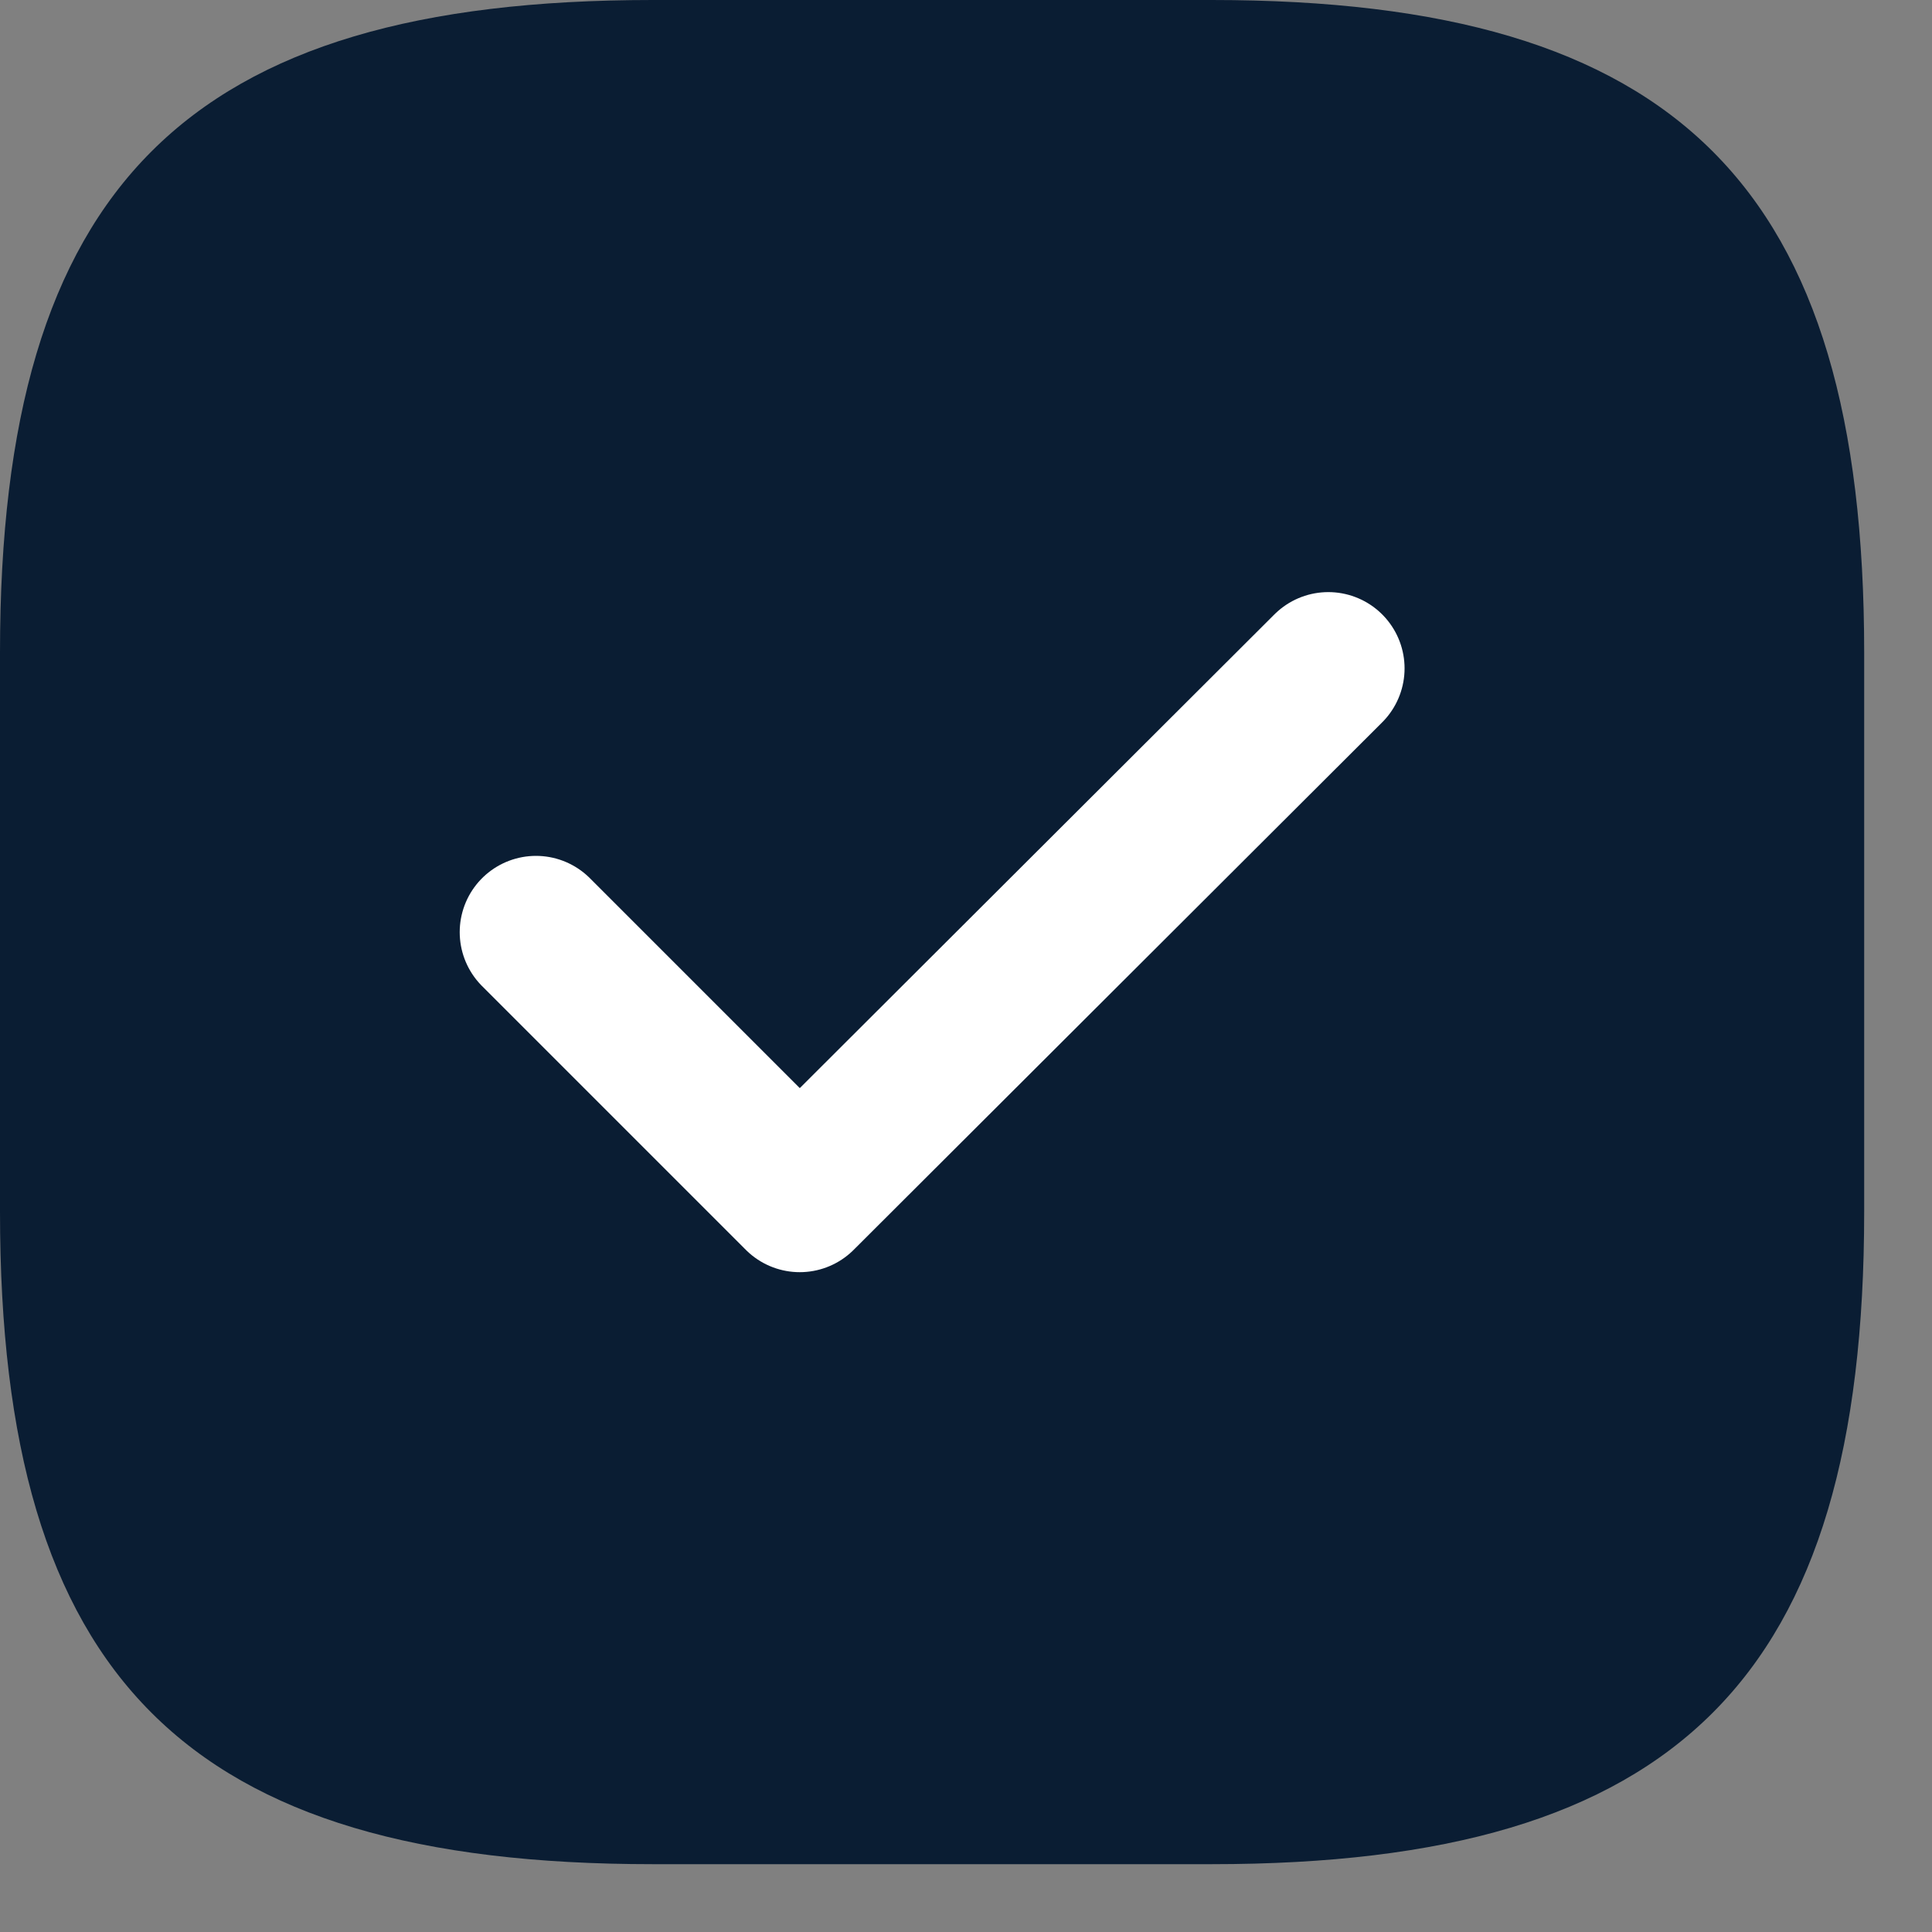 <svg width="19" height="19" viewBox="0 0 19 19" fill="none" xmlns="http://www.w3.org/2000/svg">
<rect x="0" y="0" width="19" height="19" fill="#808080" stroke="none"/>
<path d="M6.417 18.333H11.917C16.5 18.333 18.333 16.5 18.333 11.917V6.417C18.333 1.833 16.5 0 11.917 0H6.417C1.833 0 0 1.833 0 6.417V11.917C0 16.5 1.833 18.333 6.417 18.333Z" fill="#0A1D33"/>
<path d="M5.271 9.167L7.865 11.761L13.063 6.573" stroke="white" stroke-width="1.5" stroke-linecap="round" stroke-linejoin="round"/>
</svg>
